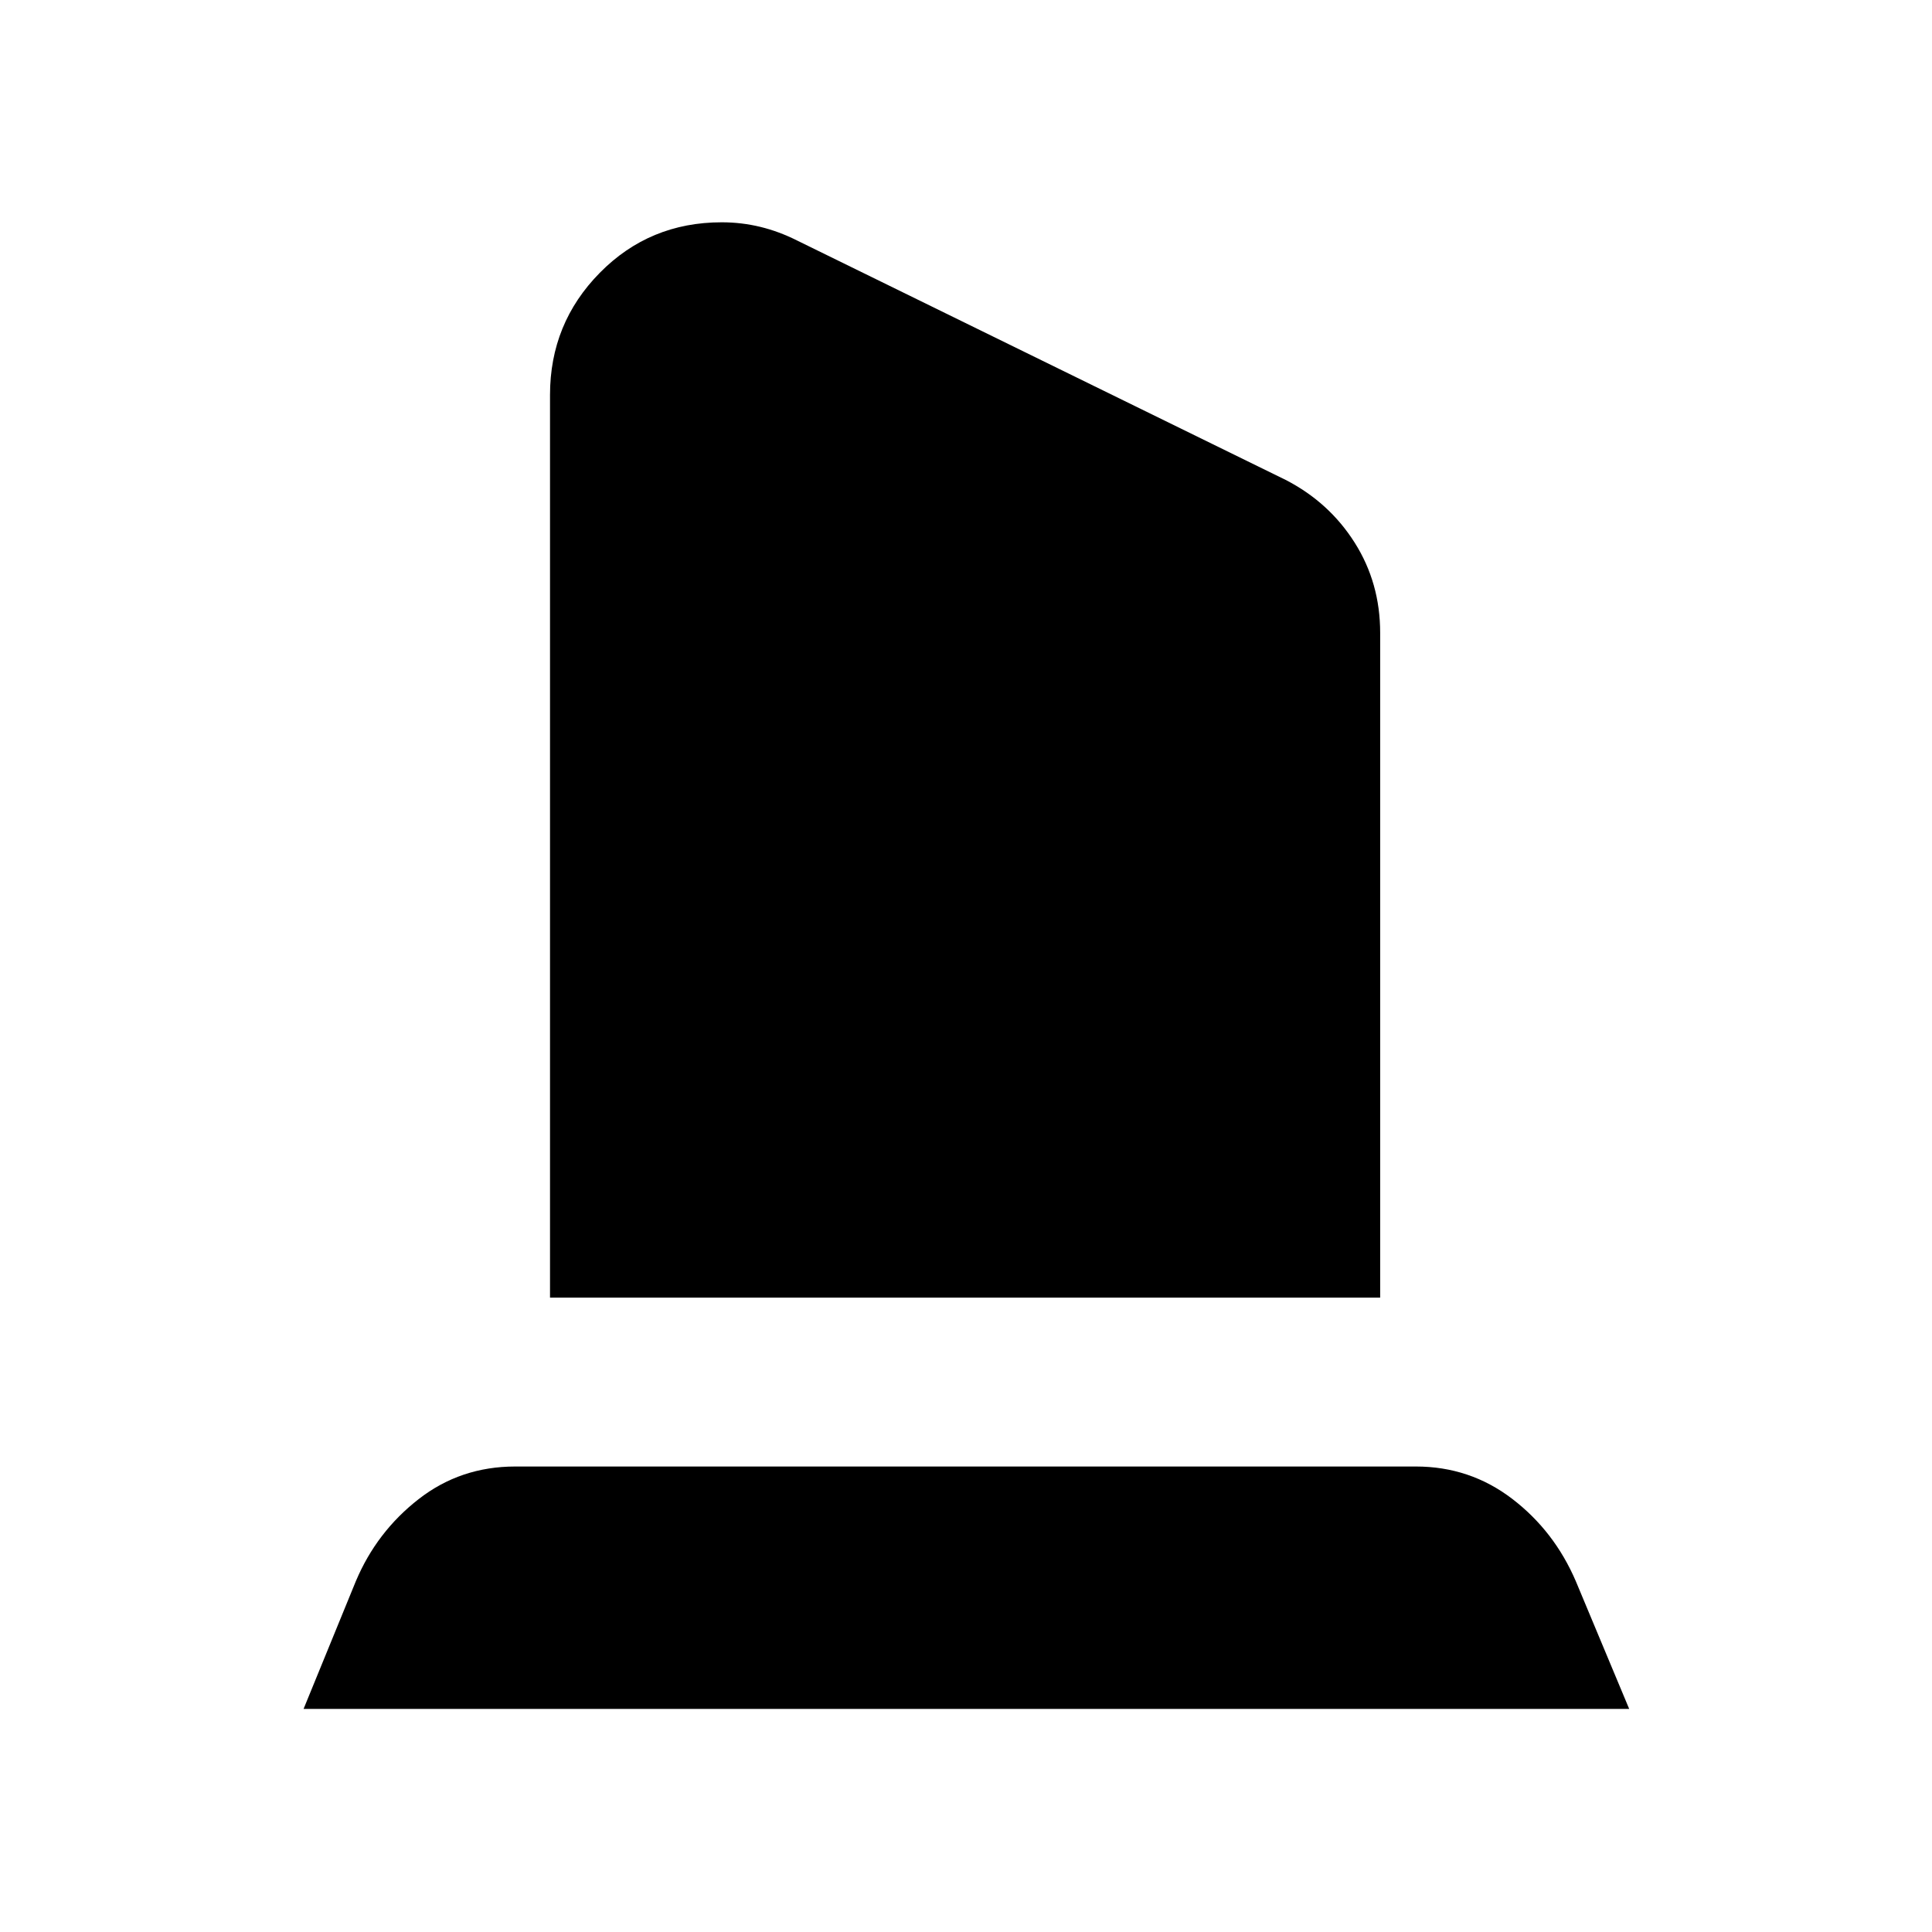 <svg xmlns="http://www.w3.org/2000/svg" height="40" viewBox="0 -960 960 960" width="40"><path d="M273.3-315.21v-448.57q0-35.55 24.72-60.65 24.73-25.11 60.59-25.11 9.85 0 19.18 2.27 9.33 2.26 18.47 6.87l242.57 118.86q21.61 11.13 34.29 31.16 12.68 20.02 12.68 44.84v330.33H273.3ZM150.84-110.84l25.97-63.46q10.36-24.55 31.18-40.77 20.81-16.23 48.04-16.23h447.5q26.85 0 47.84 16.04 20.99 16.03 31.72 41.13l26.45 63.29h-658.7Z"/></svg>